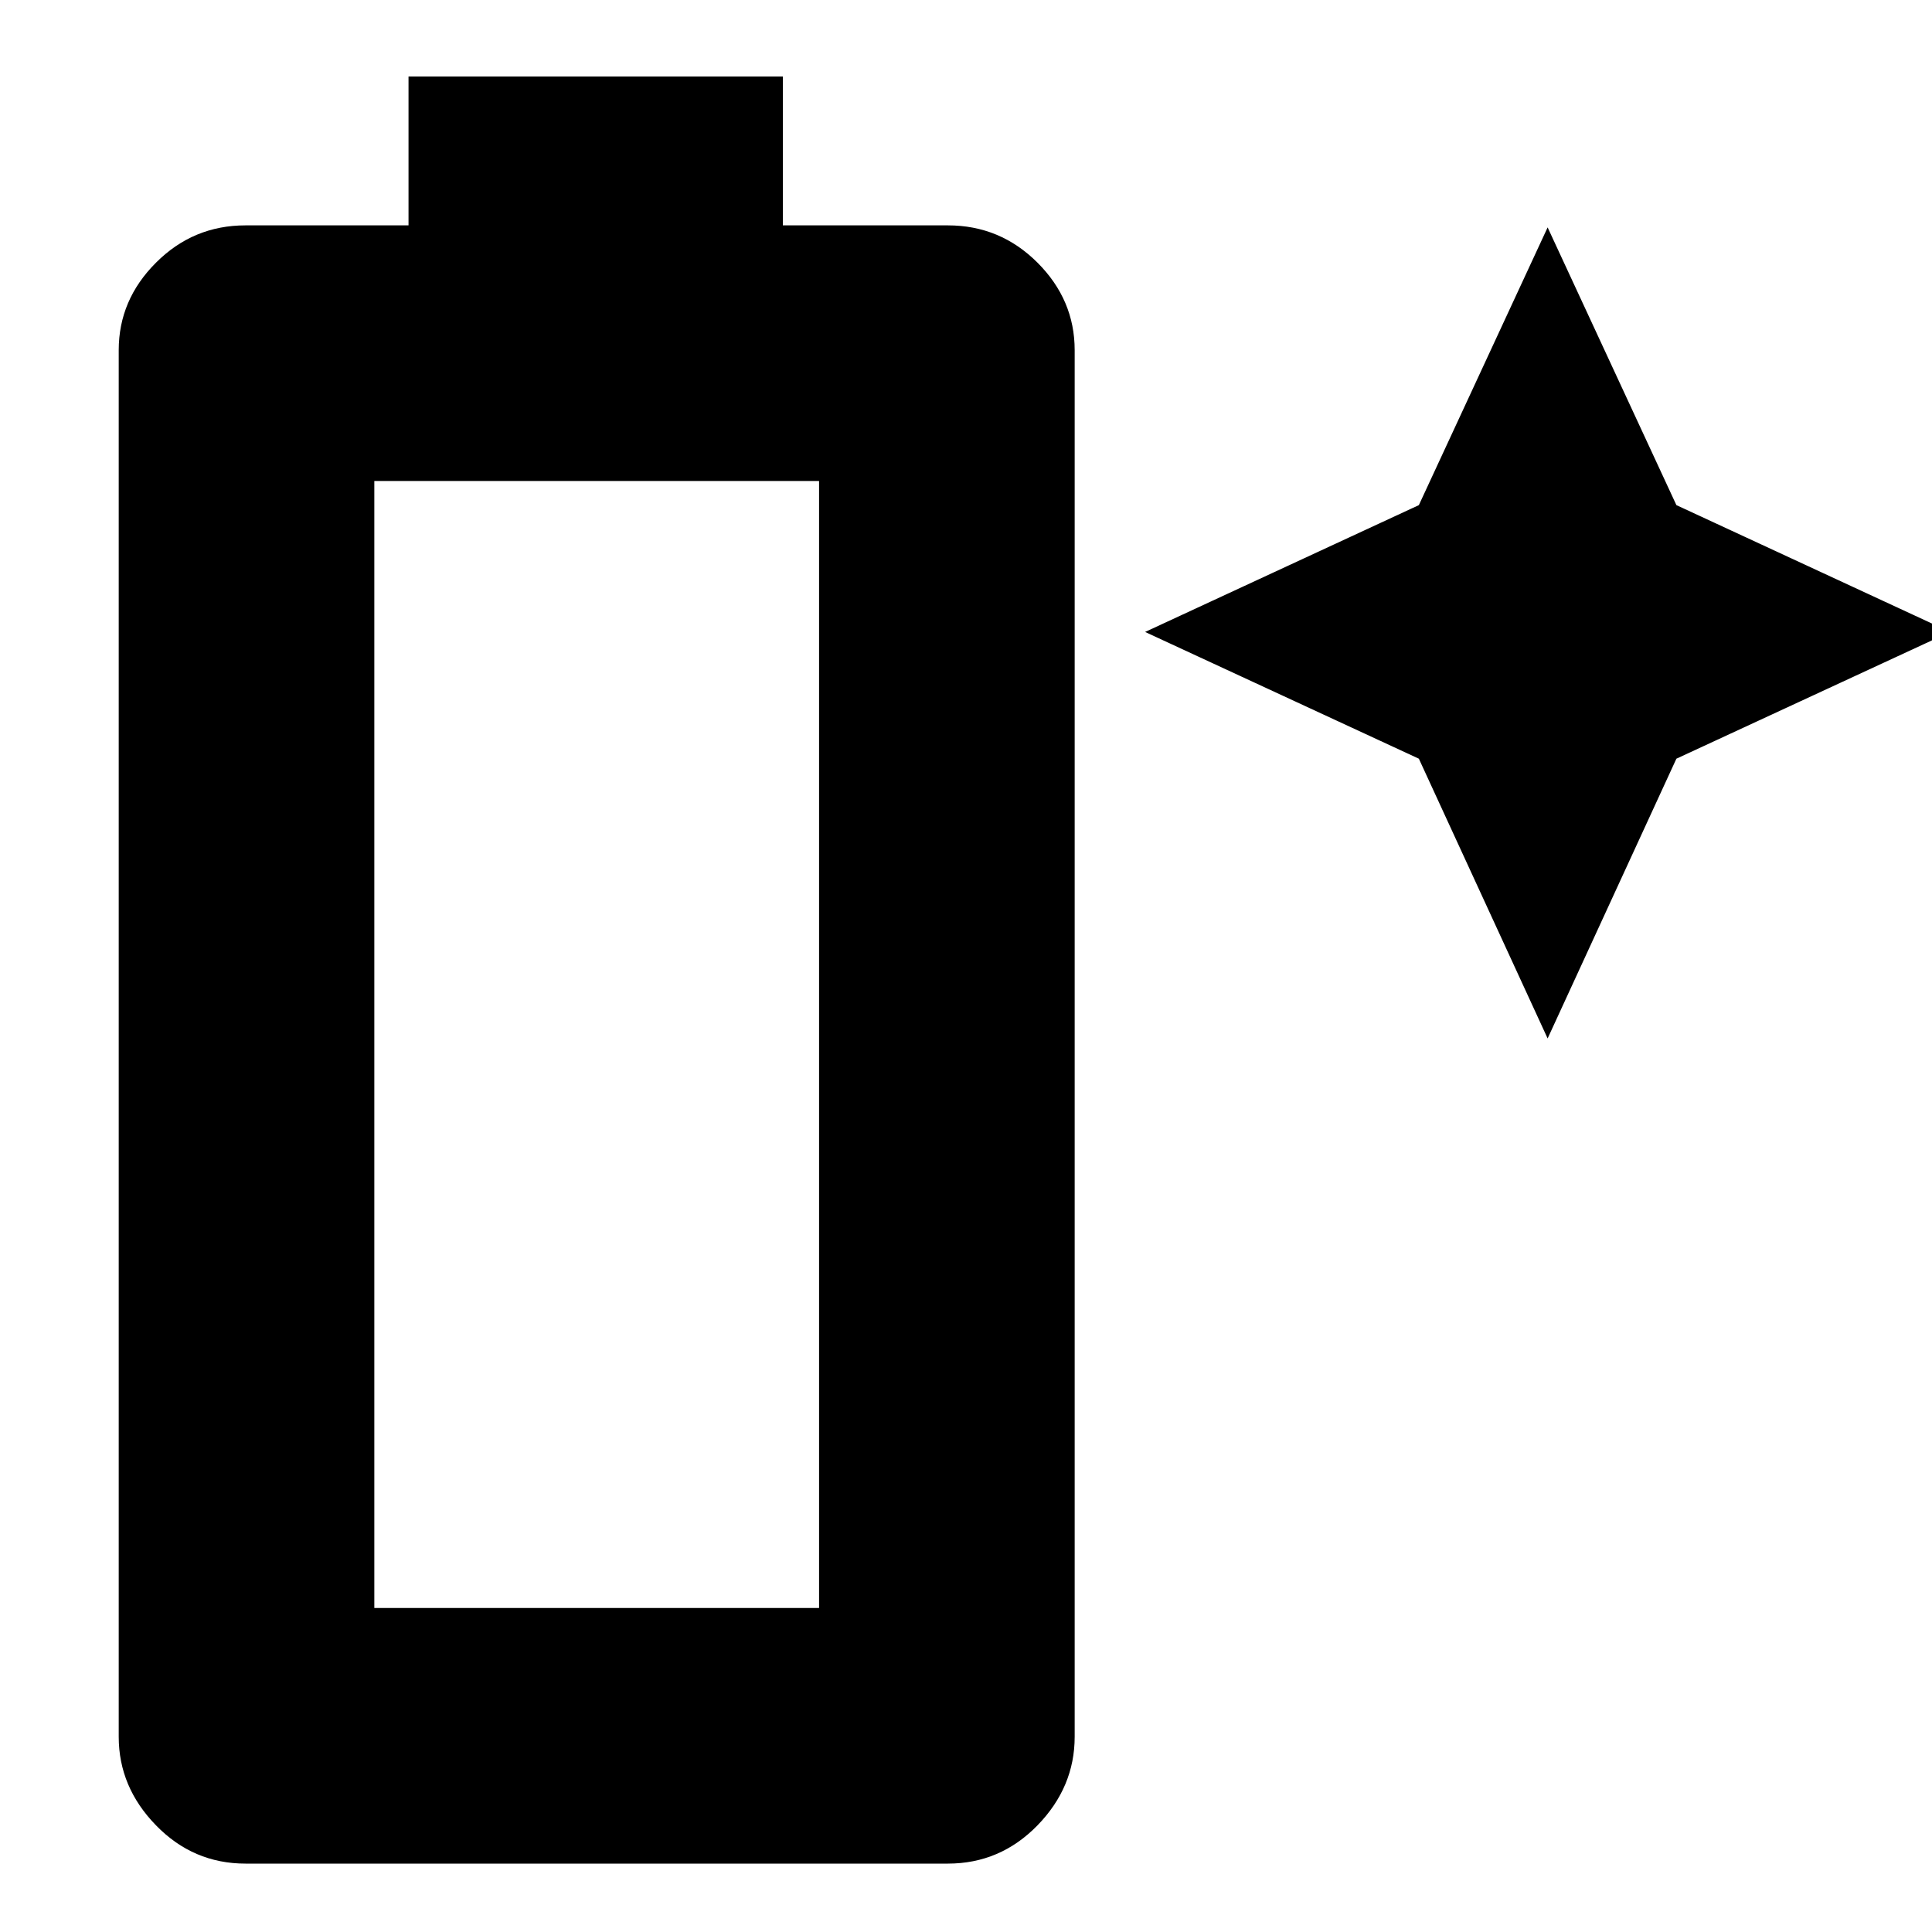 <svg xmlns="http://www.w3.org/2000/svg" height="20" width="20"><path d="M2.542 19.292q-.542 0-.927-.396-.386-.396-.386-.917V3.625q0-.521.386-.906.385-.386.927-.386h1.687V.792h3.875v1.541h1.708q.542 0 .928.386.385.385.385.906v14.354q0 .521-.385.917-.386.396-.928.396Zm1.333-2.646h4.604V4.979H3.875Zm12.146-5.896-1.333-2.896-2.834-1.312 2.834-1.313 1.333-2.875 1.333 2.875 2.834 1.313-2.834 1.312Z"/></svg>